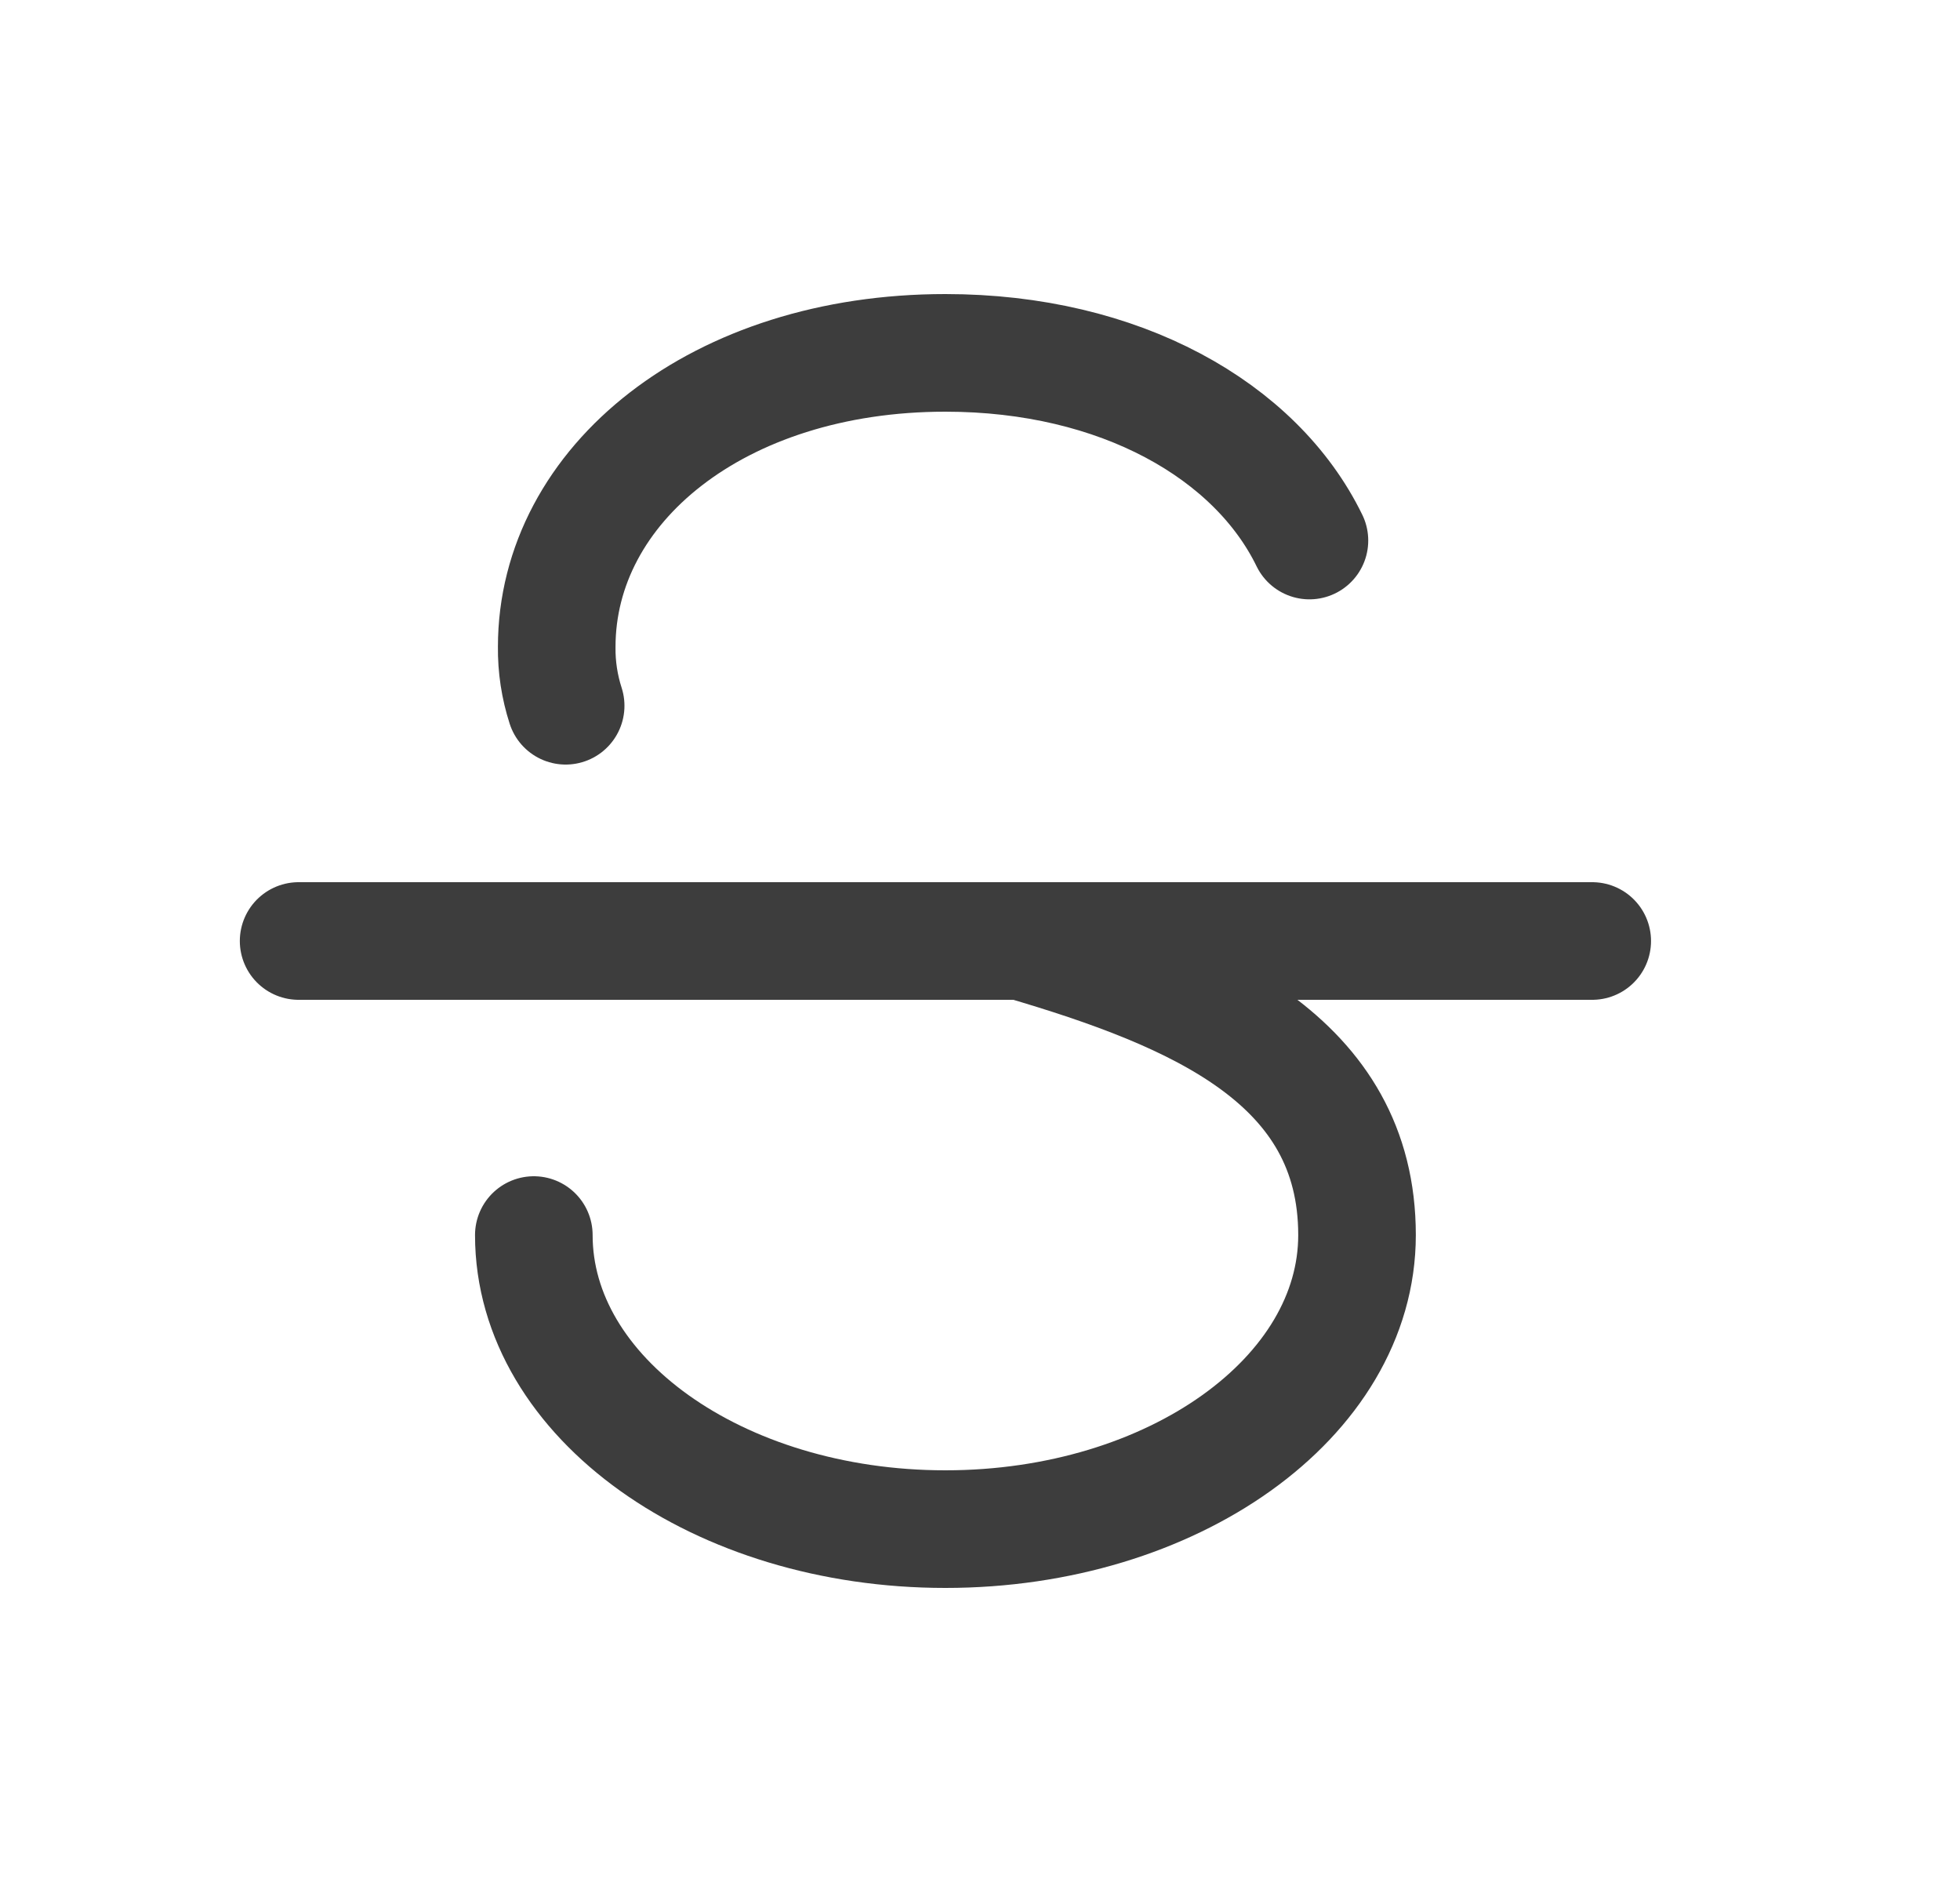 <svg width="25" height="24" viewBox="0 0 25 24" fill="none" xmlns="http://www.w3.org/2000/svg">
<path d="M3.809 12H20.309M7.215 9C7.137 8.758 7.098 8.505 7.101 8.25C7.101 6.179 9.159 4.5 12.059 4.5C14.288 4.5 16.02 5.492 16.702 6.893M6.809 15.75C6.809 17.821 9.159 19.5 12.059 19.5C14.958 19.5 17.309 17.821 17.309 15.75C17.309 13.522 15.282 12.659 13.034 12" stroke="#3D3D3D" stroke-width="1.5" stroke-linecap="round" stroke-linejoin="round"/>
</svg>

